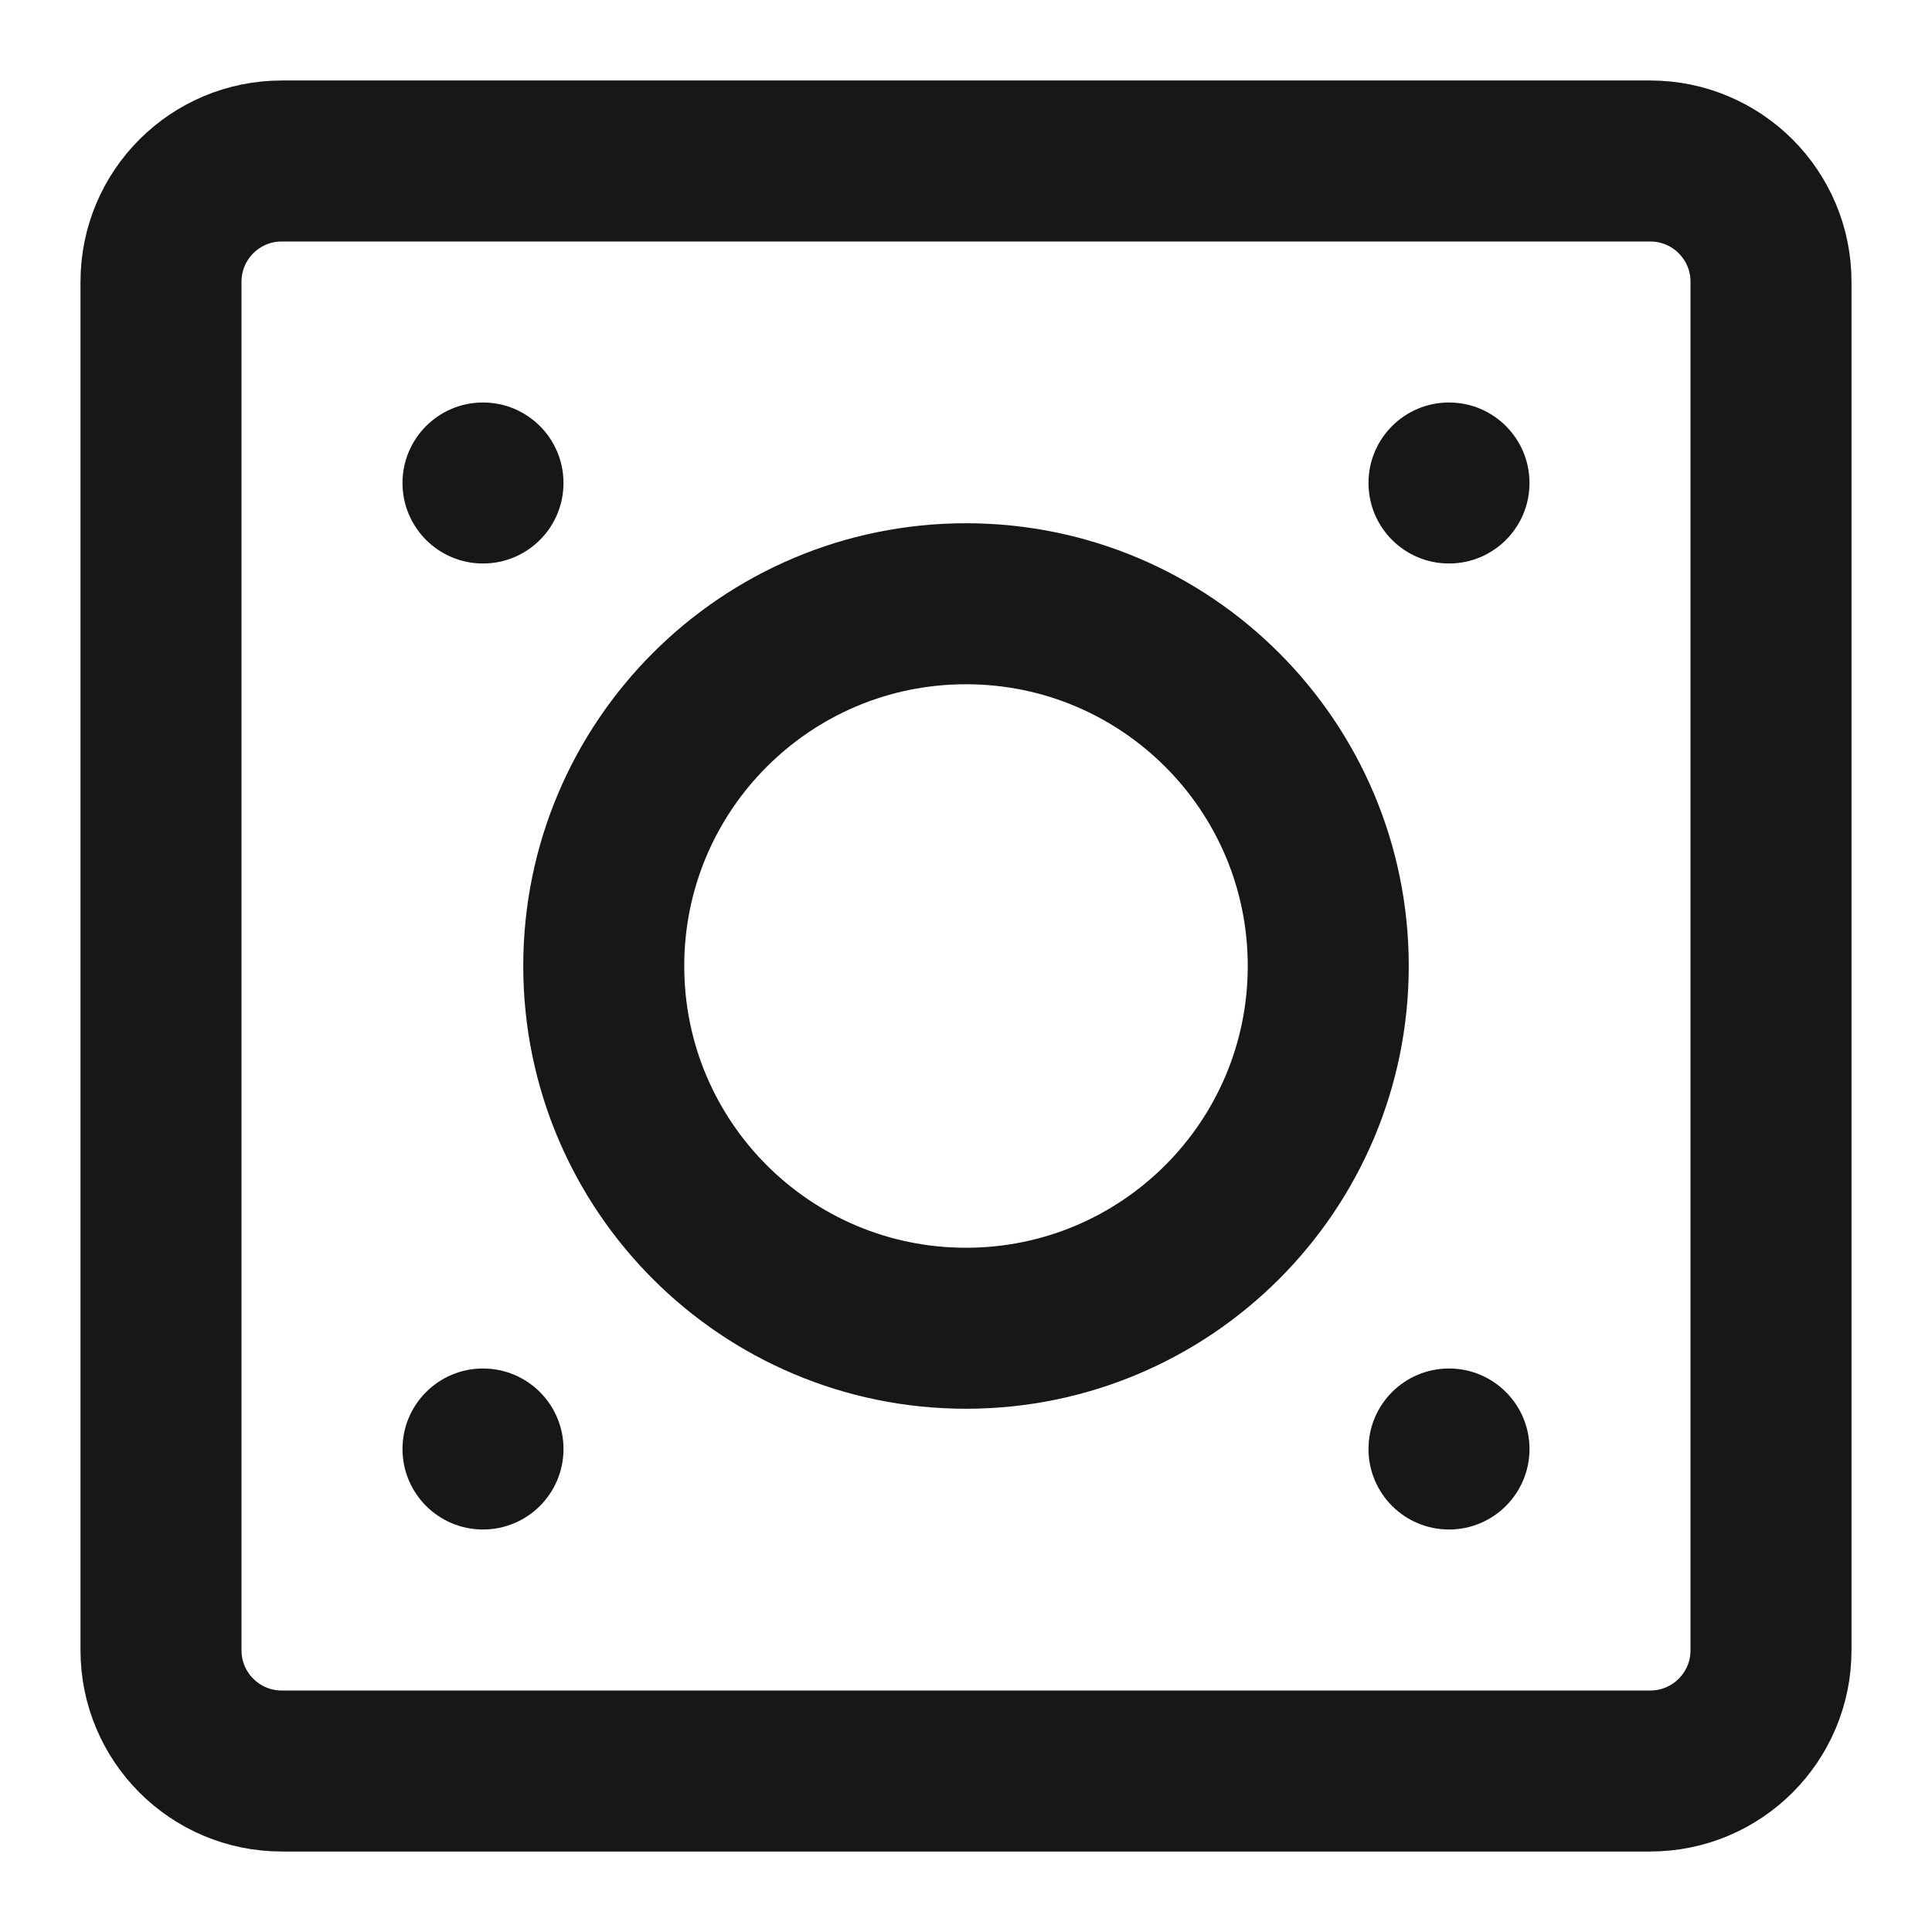 <?xml version="1.0" encoding="UTF-8"?><svg width="24" height="24" viewBox="0 0 48 48" fill="none" xmlns="http://www.w3.org/2000/svg"><path d="M41 4H7C5.343 4 4 5.343 4 7V41C4 42.657 5.343 44 7 44H41C42.657 44 44 42.657 44 41V7C44 5.343 42.657 4 41 4Z" fill="none" stroke="#171717" stroke-width="4" stroke-linecap="round" stroke-linejoin="round"/><path d="M12 14C13.105 14 14 13.105 14 12C14 10.895 13.105 10 12 10C10.895 10 10 10.895 10 12C10 13.105 10.895 14 12 14Z" fill="#171717"/><path d="M12 38C13.105 38 14 37.105 14 36C14 34.895 13.105 34 12 34C10.895 34 10 34.895 10 36C10 37.105 10.895 38 12 38Z" fill="#171717"/><path d="M36 14C37.105 14 38 13.105 38 12C38 10.895 37.105 10 36 10C34.895 10 34 10.895 34 12C34 13.105 34.895 14 36 14Z" fill="#171717"/><path d="M36 38C37.105 38 38 37.105 38 36C38 34.895 37.105 34 36 34C34.895 34 34 34.895 34 36C34 37.105 34.895 38 36 38Z" fill="#171717"/><path d="M24 33C28.971 33 33 28.971 33 24C33 19.029 28.971 15 24 15C19.029 15 15 19.029 15 24C15 28.971 19.029 33 24 33Z" fill="none" stroke="#171717" stroke-width="4" stroke-linecap="round" stroke-linejoin="round"/></svg>